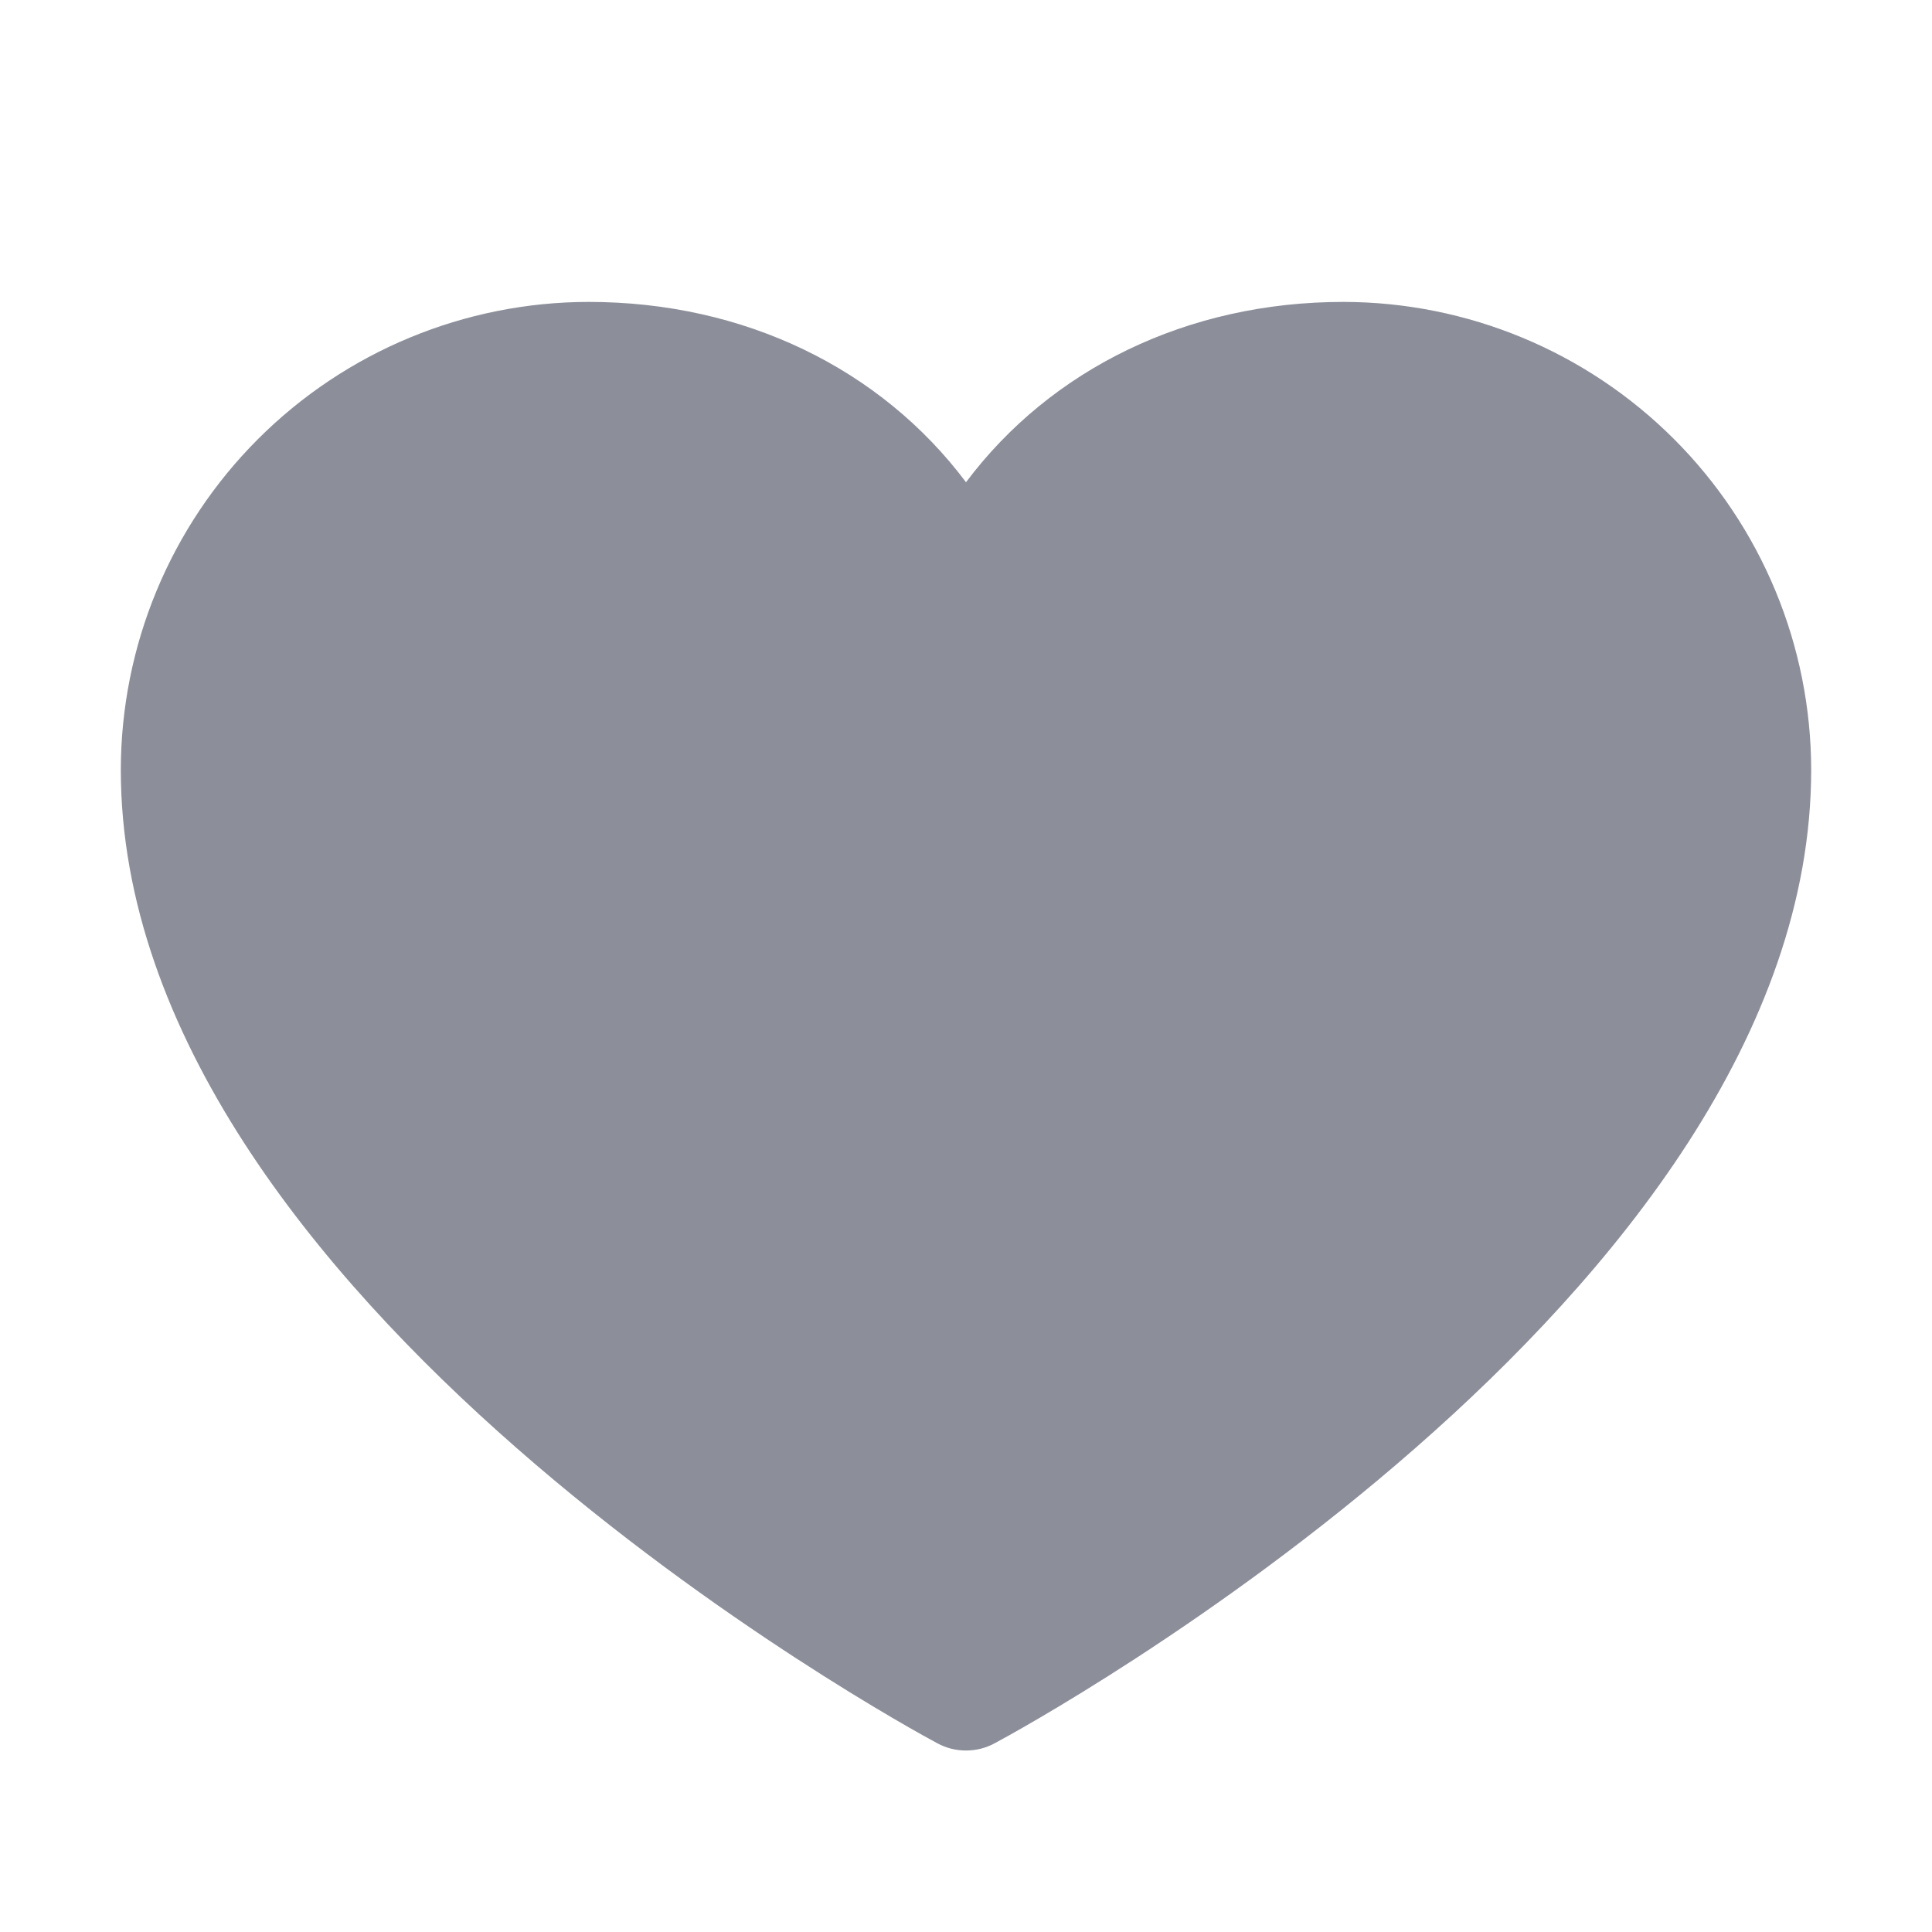 <svg width="15" height="15" viewBox="0 0 15 15" fill="none" xmlns="http://www.w3.org/2000/svg">
<path d="M14.062 5.977C14.062 10.078 7.981 13.398 7.722 13.535C7.654 13.572 7.578 13.591 7.5 13.591C7.422 13.591 7.346 13.572 7.278 13.535C7.019 13.398 0.938 10.078 0.938 5.977C0.939 5.013 1.322 4.09 2.003 3.409C2.684 2.728 3.607 2.345 4.57 2.344C5.78 2.344 6.84 2.864 7.5 3.744C8.16 2.864 9.22 2.344 10.43 2.344C11.393 2.345 12.316 2.728 12.997 3.409C13.678 4.09 14.061 5.013 14.062 5.977Z" fill="#8C8F9A"/>
</svg>
